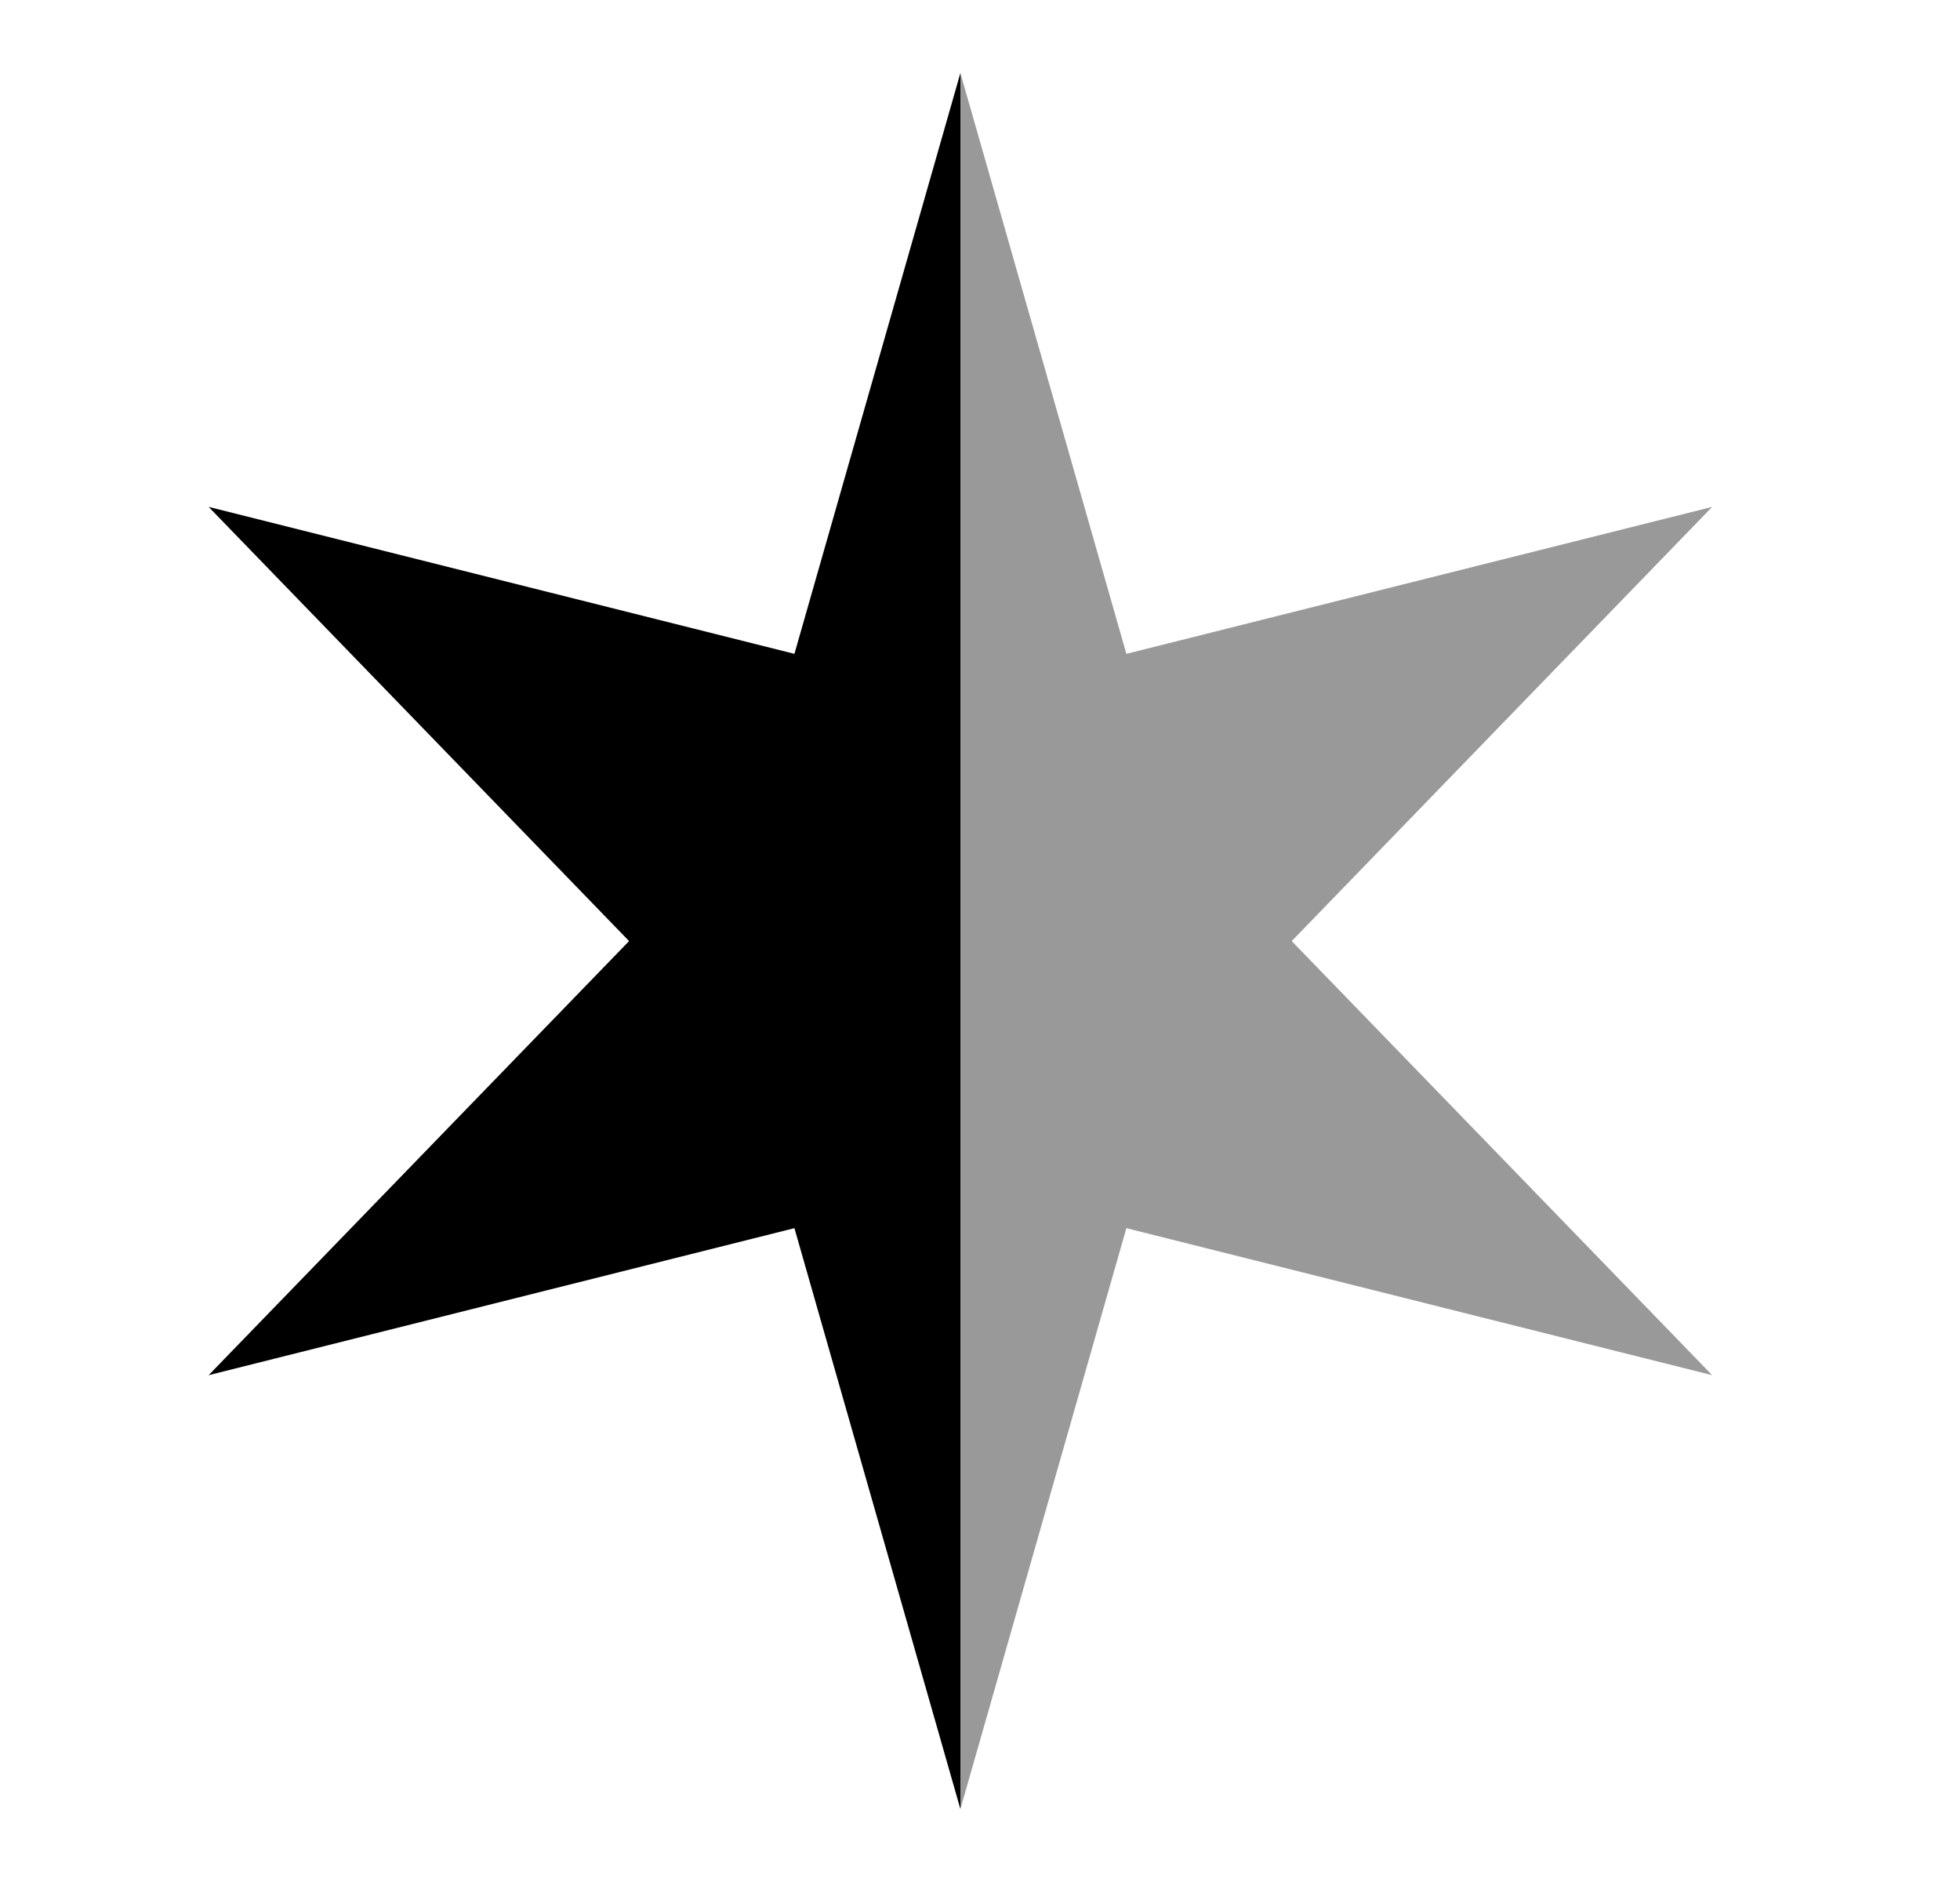 <svg width="25" height="24" viewBox="0 0 25 24" fill="none" xmlns="http://www.w3.org/2000/svg">
<path fill-rule="evenodd" clip-rule="evenodd" d="M12.25 0.931L10.133 8.338L2.661 6.464L8.024 12.001L2.661 17.537L10.133 15.662L12.25 23.07V0.931Z" fill="black"/>
<path opacity="0.4" fill-rule="evenodd" clip-rule="evenodd" d="M12.25 0.931L14.367 8.338L21.839 6.464L16.476 12.001L21.839 17.537L14.367 15.662L12.25 23.07V0.931Z" fill="black"/>
</svg>